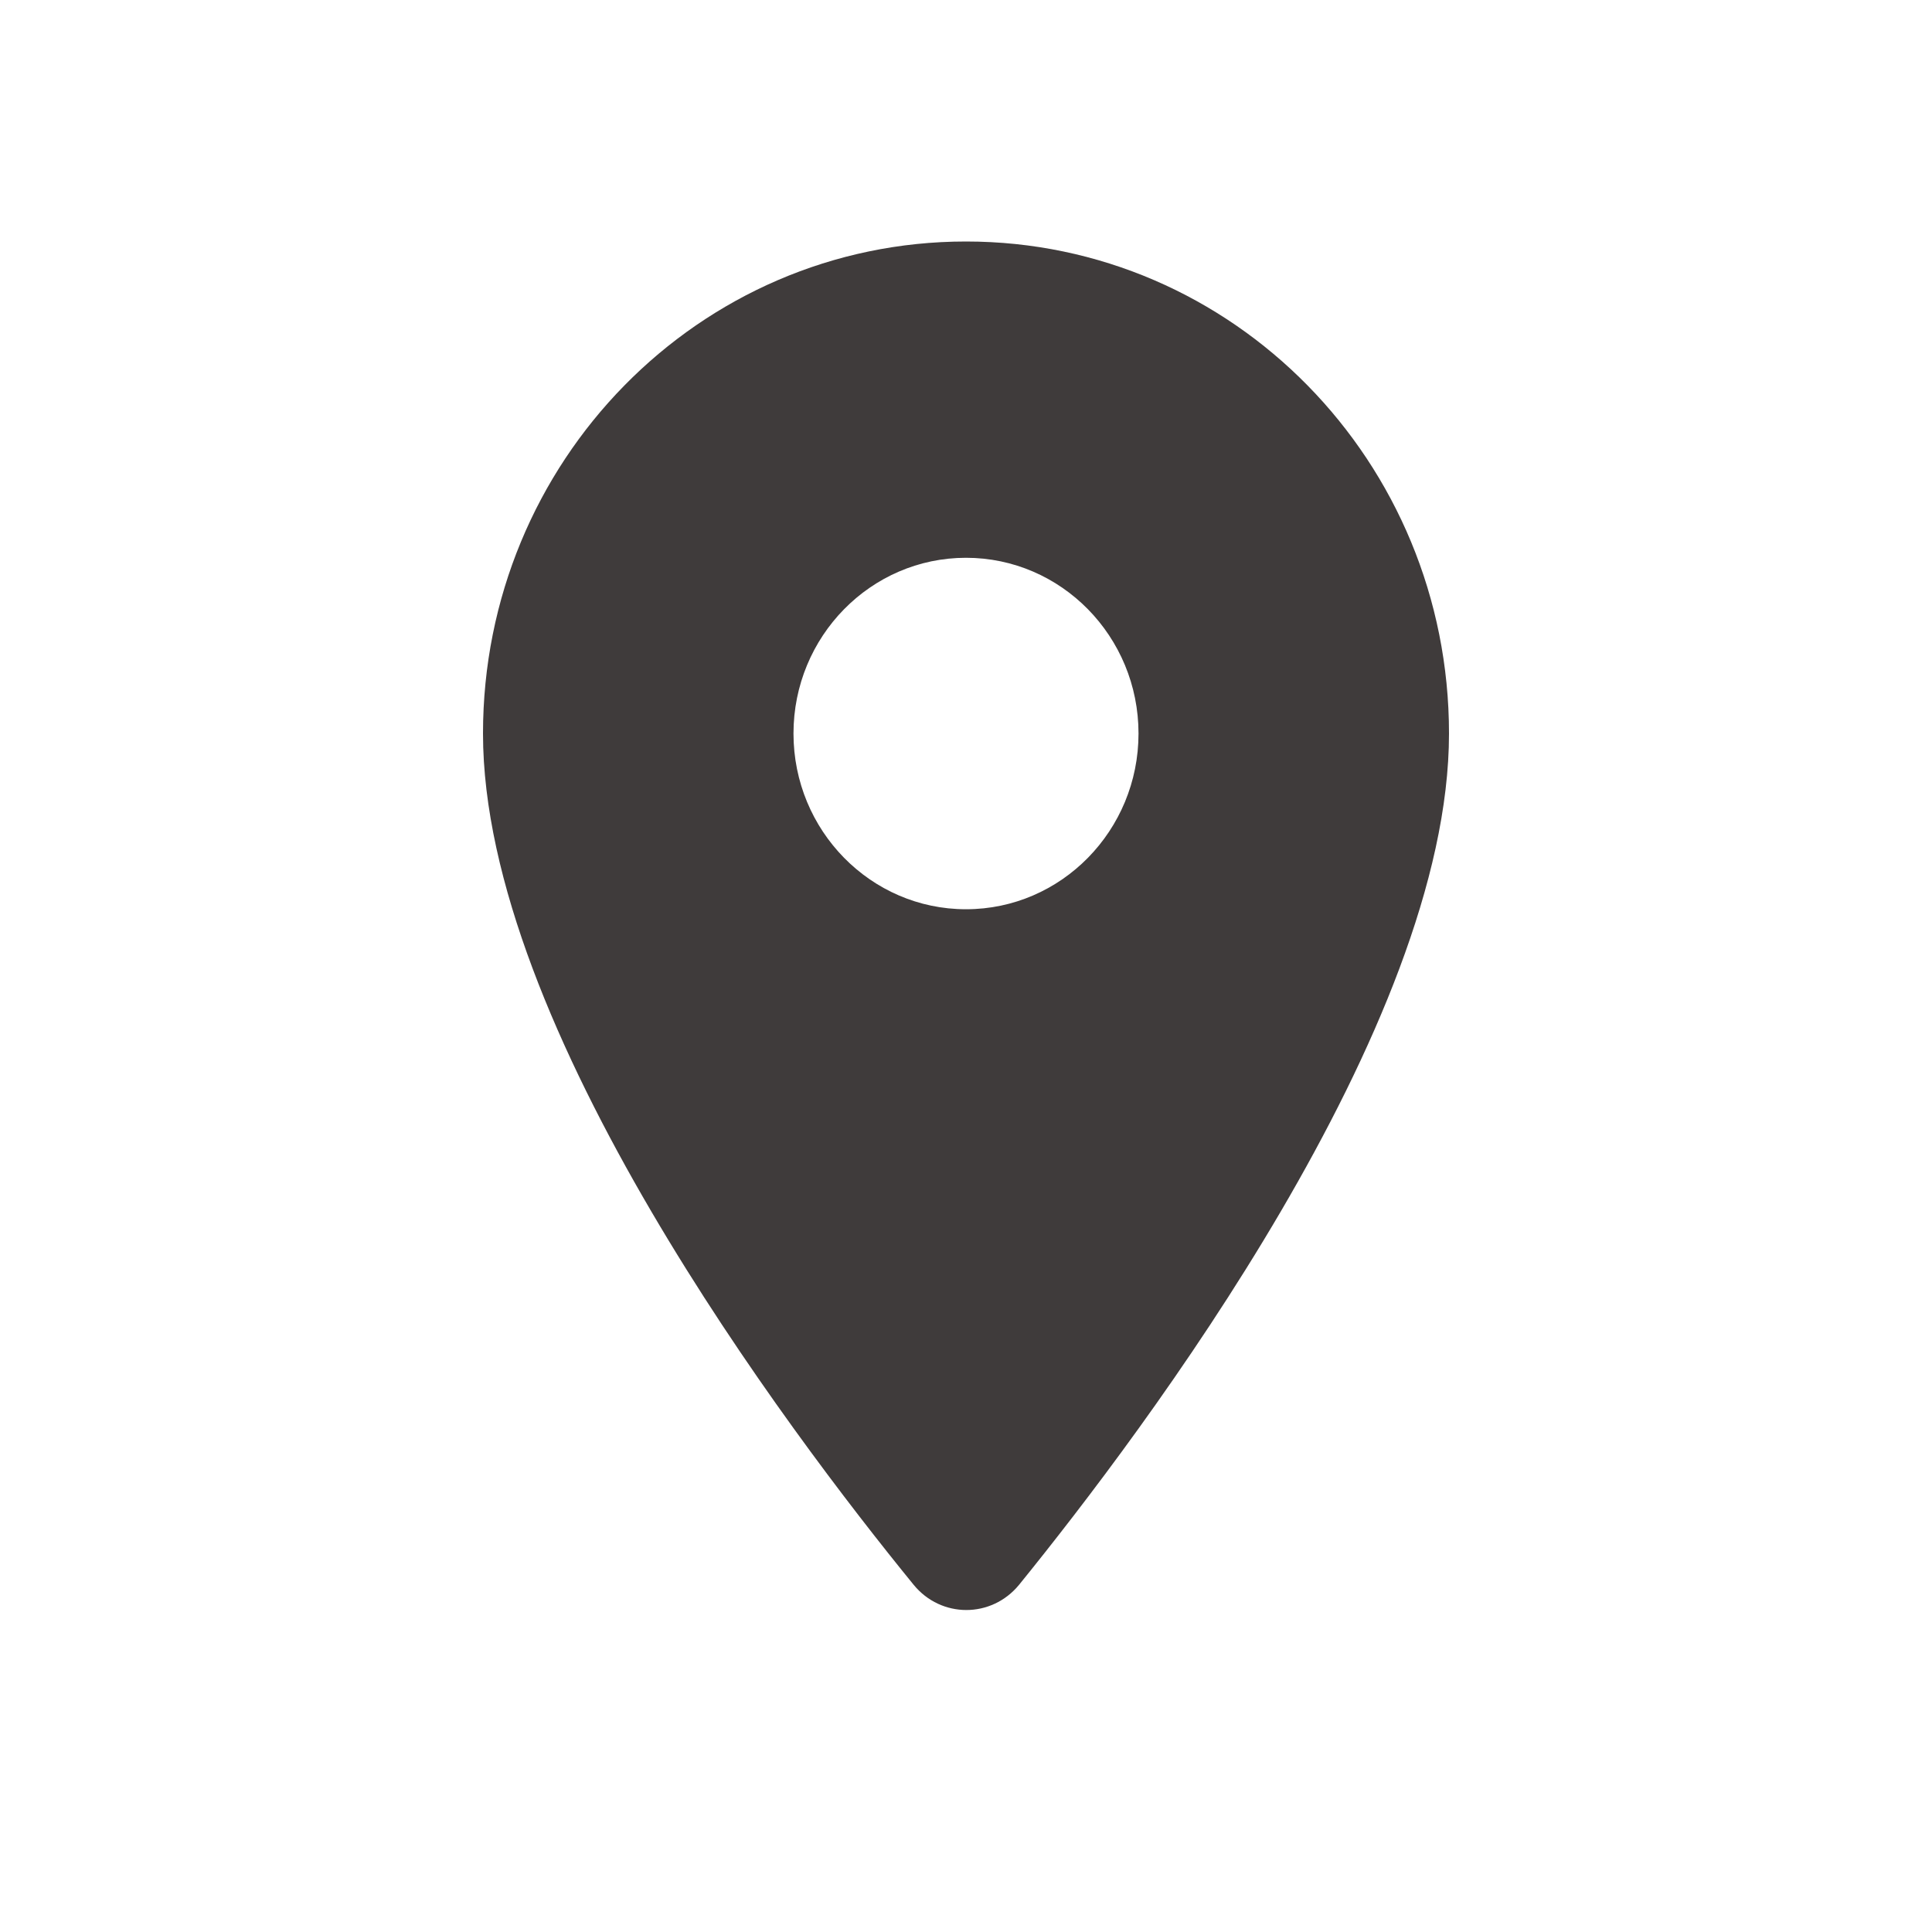 <svg width="24" height="24" viewBox="0 0 24 24" fill="none" xmlns="http://www.w3.org/2000/svg">
<path d="M12 3C8.683 3 6 5.733 6 9.112C6 12.753 9.789 17.773 11.349 19.686C11.691 20.105 12.317 20.105 12.66 19.686C14.211 17.773 18 12.753 18 9.112C18 5.733 15.317 3 12 3ZM12 11.295C10.817 11.295 9.857 10.317 9.857 9.112C9.857 7.907 10.817 6.929 12 6.929C13.183 6.929 14.143 7.907 14.143 9.112C14.143 10.317 13.183 11.295 12 11.295Z" fill="#3F3B3B"/>
</svg>
